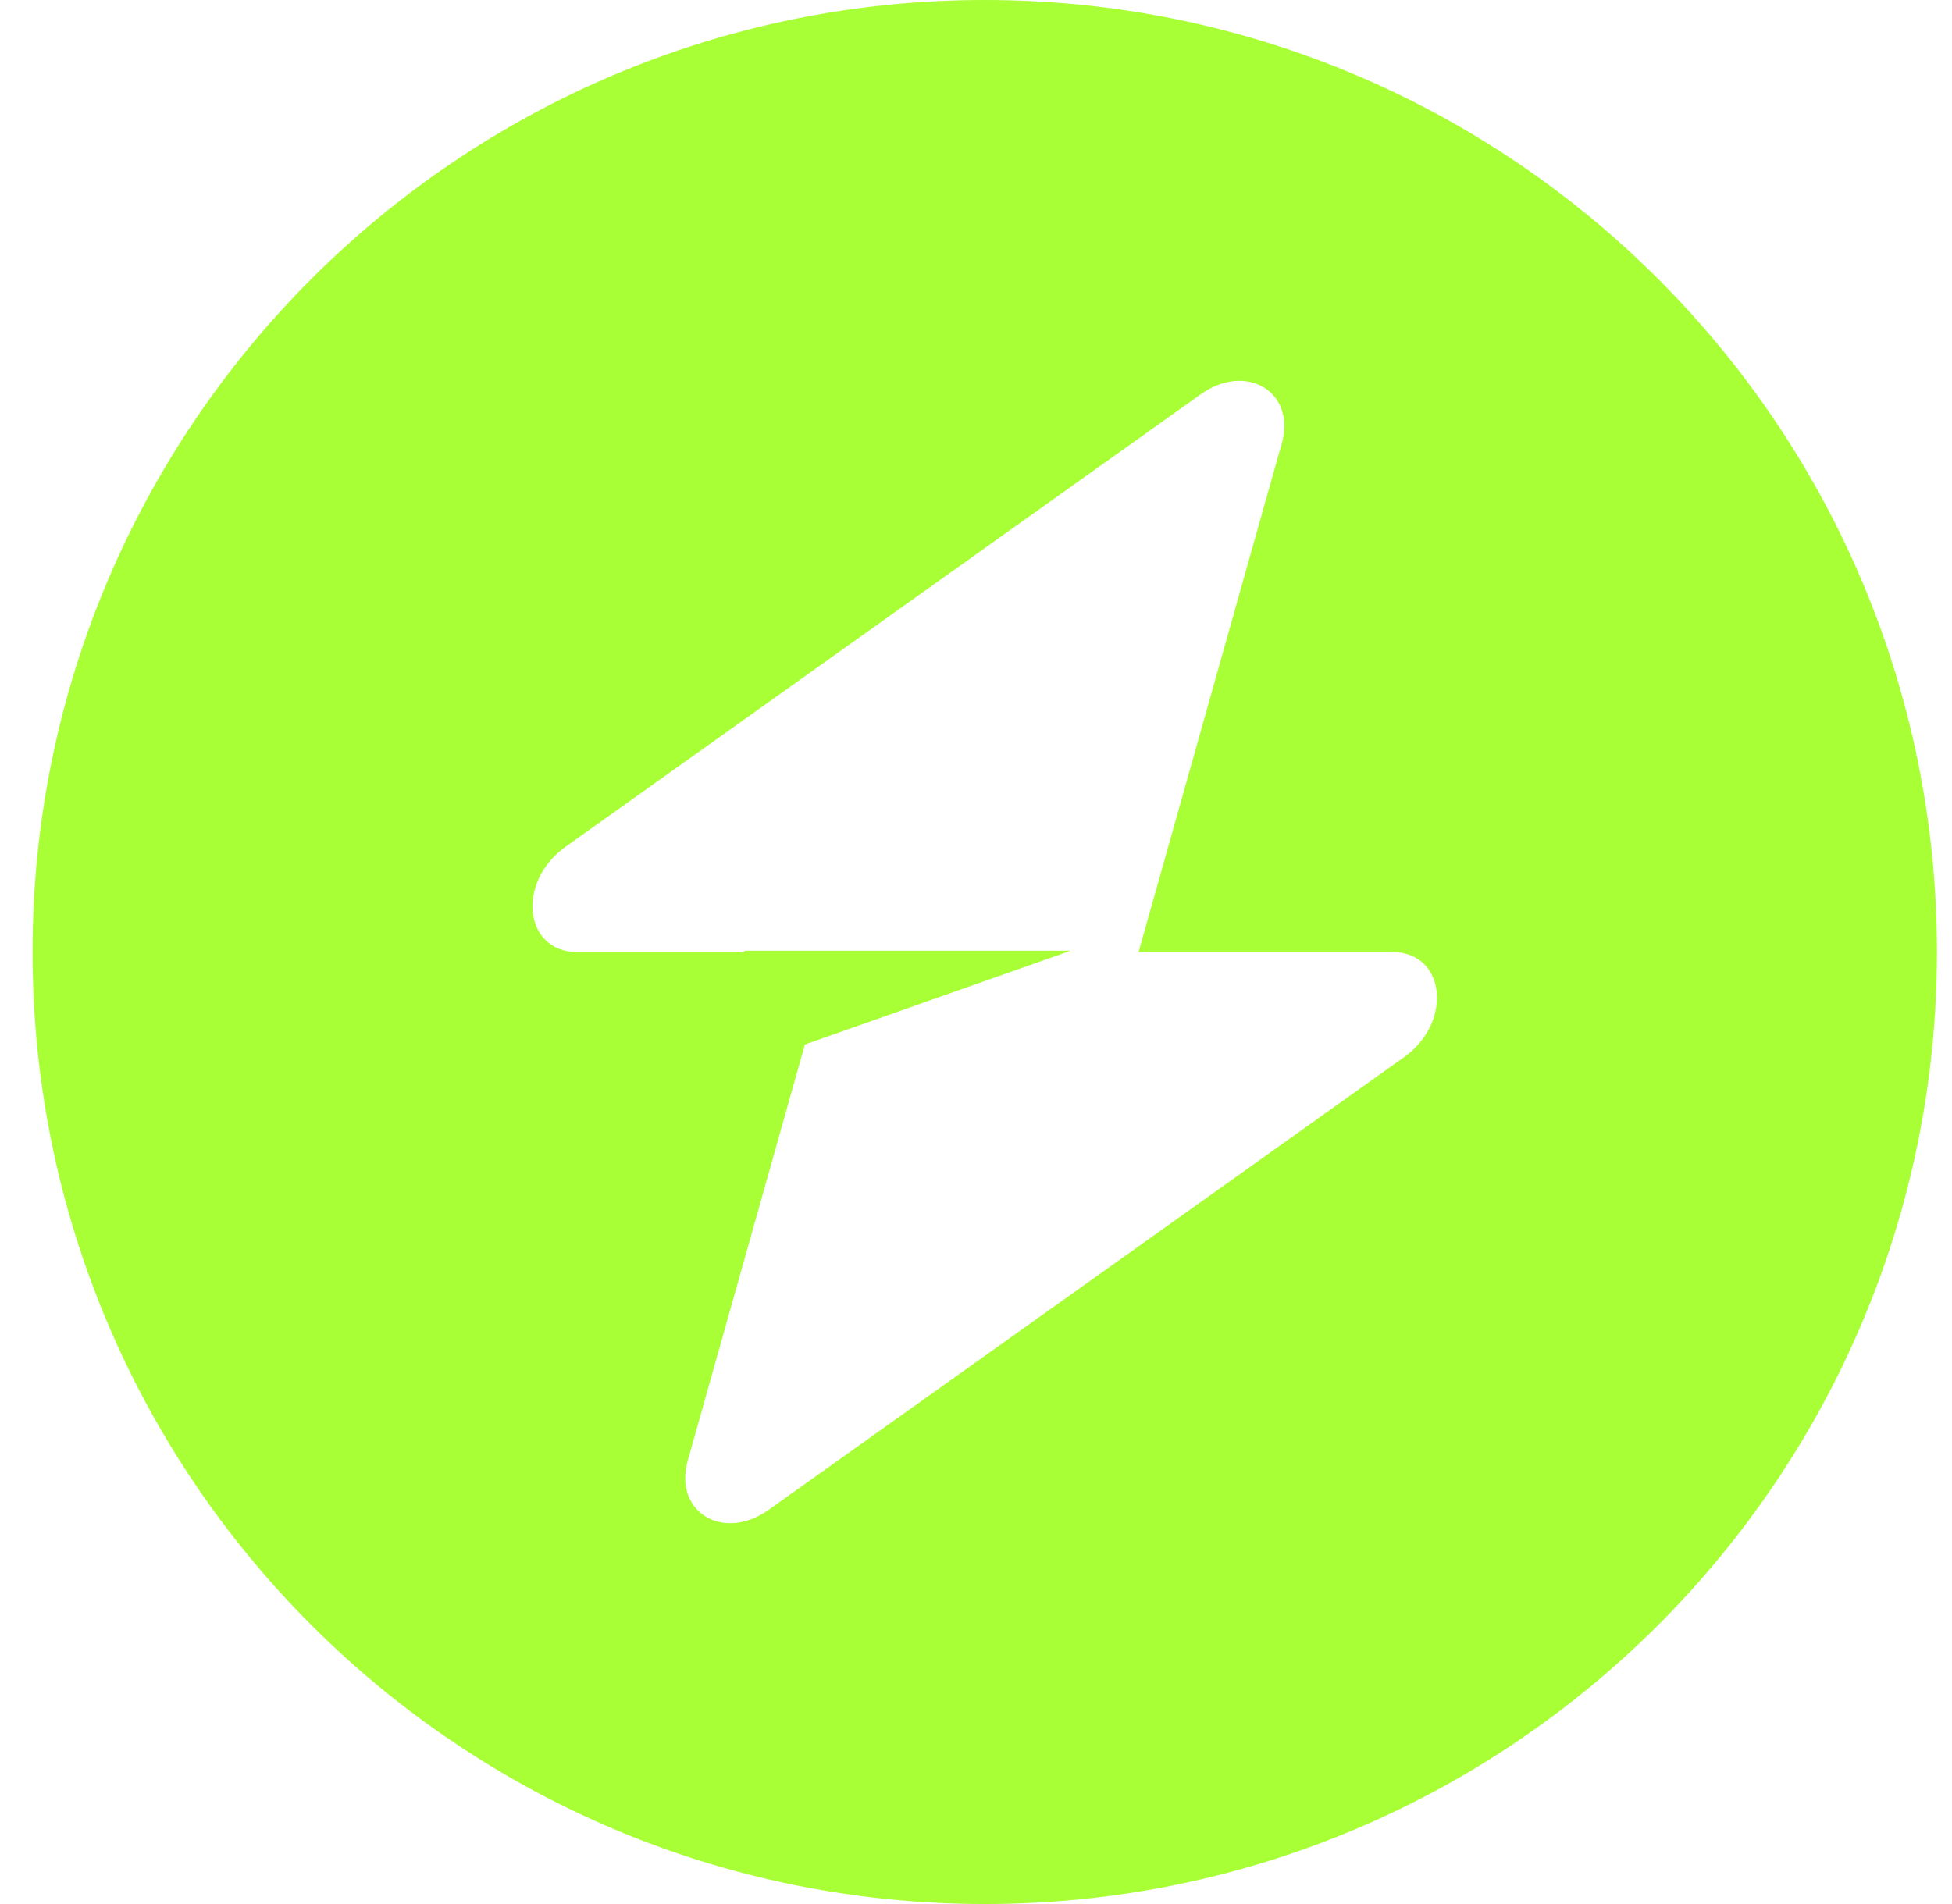 <svg width="41" height="40" fill="none" xmlns="http://www.w3.org/2000/svg"><path fill-rule="evenodd" clip-rule="evenodd" d="M20.684 40c11.045 0 20-8.954 20-20s-8.955-20-20-20c-11.046 0-20 8.954-20 20s8.954 20 20 20zm6.239-30.683c.304-1.079-.743-1.717-1.7-1.036L11.878 17.79c-1.037.738-.874 2.21.245 2.21h3.514v-.027h6.85l-5.581 1.97-2.46 8.74c-.304 1.079.742 1.717 1.699 1.036L29.49 22.21c1.036-.738.873-2.21-.245-2.21h-5.33l3.007-10.683z" fill="#A8FF35"/></svg>